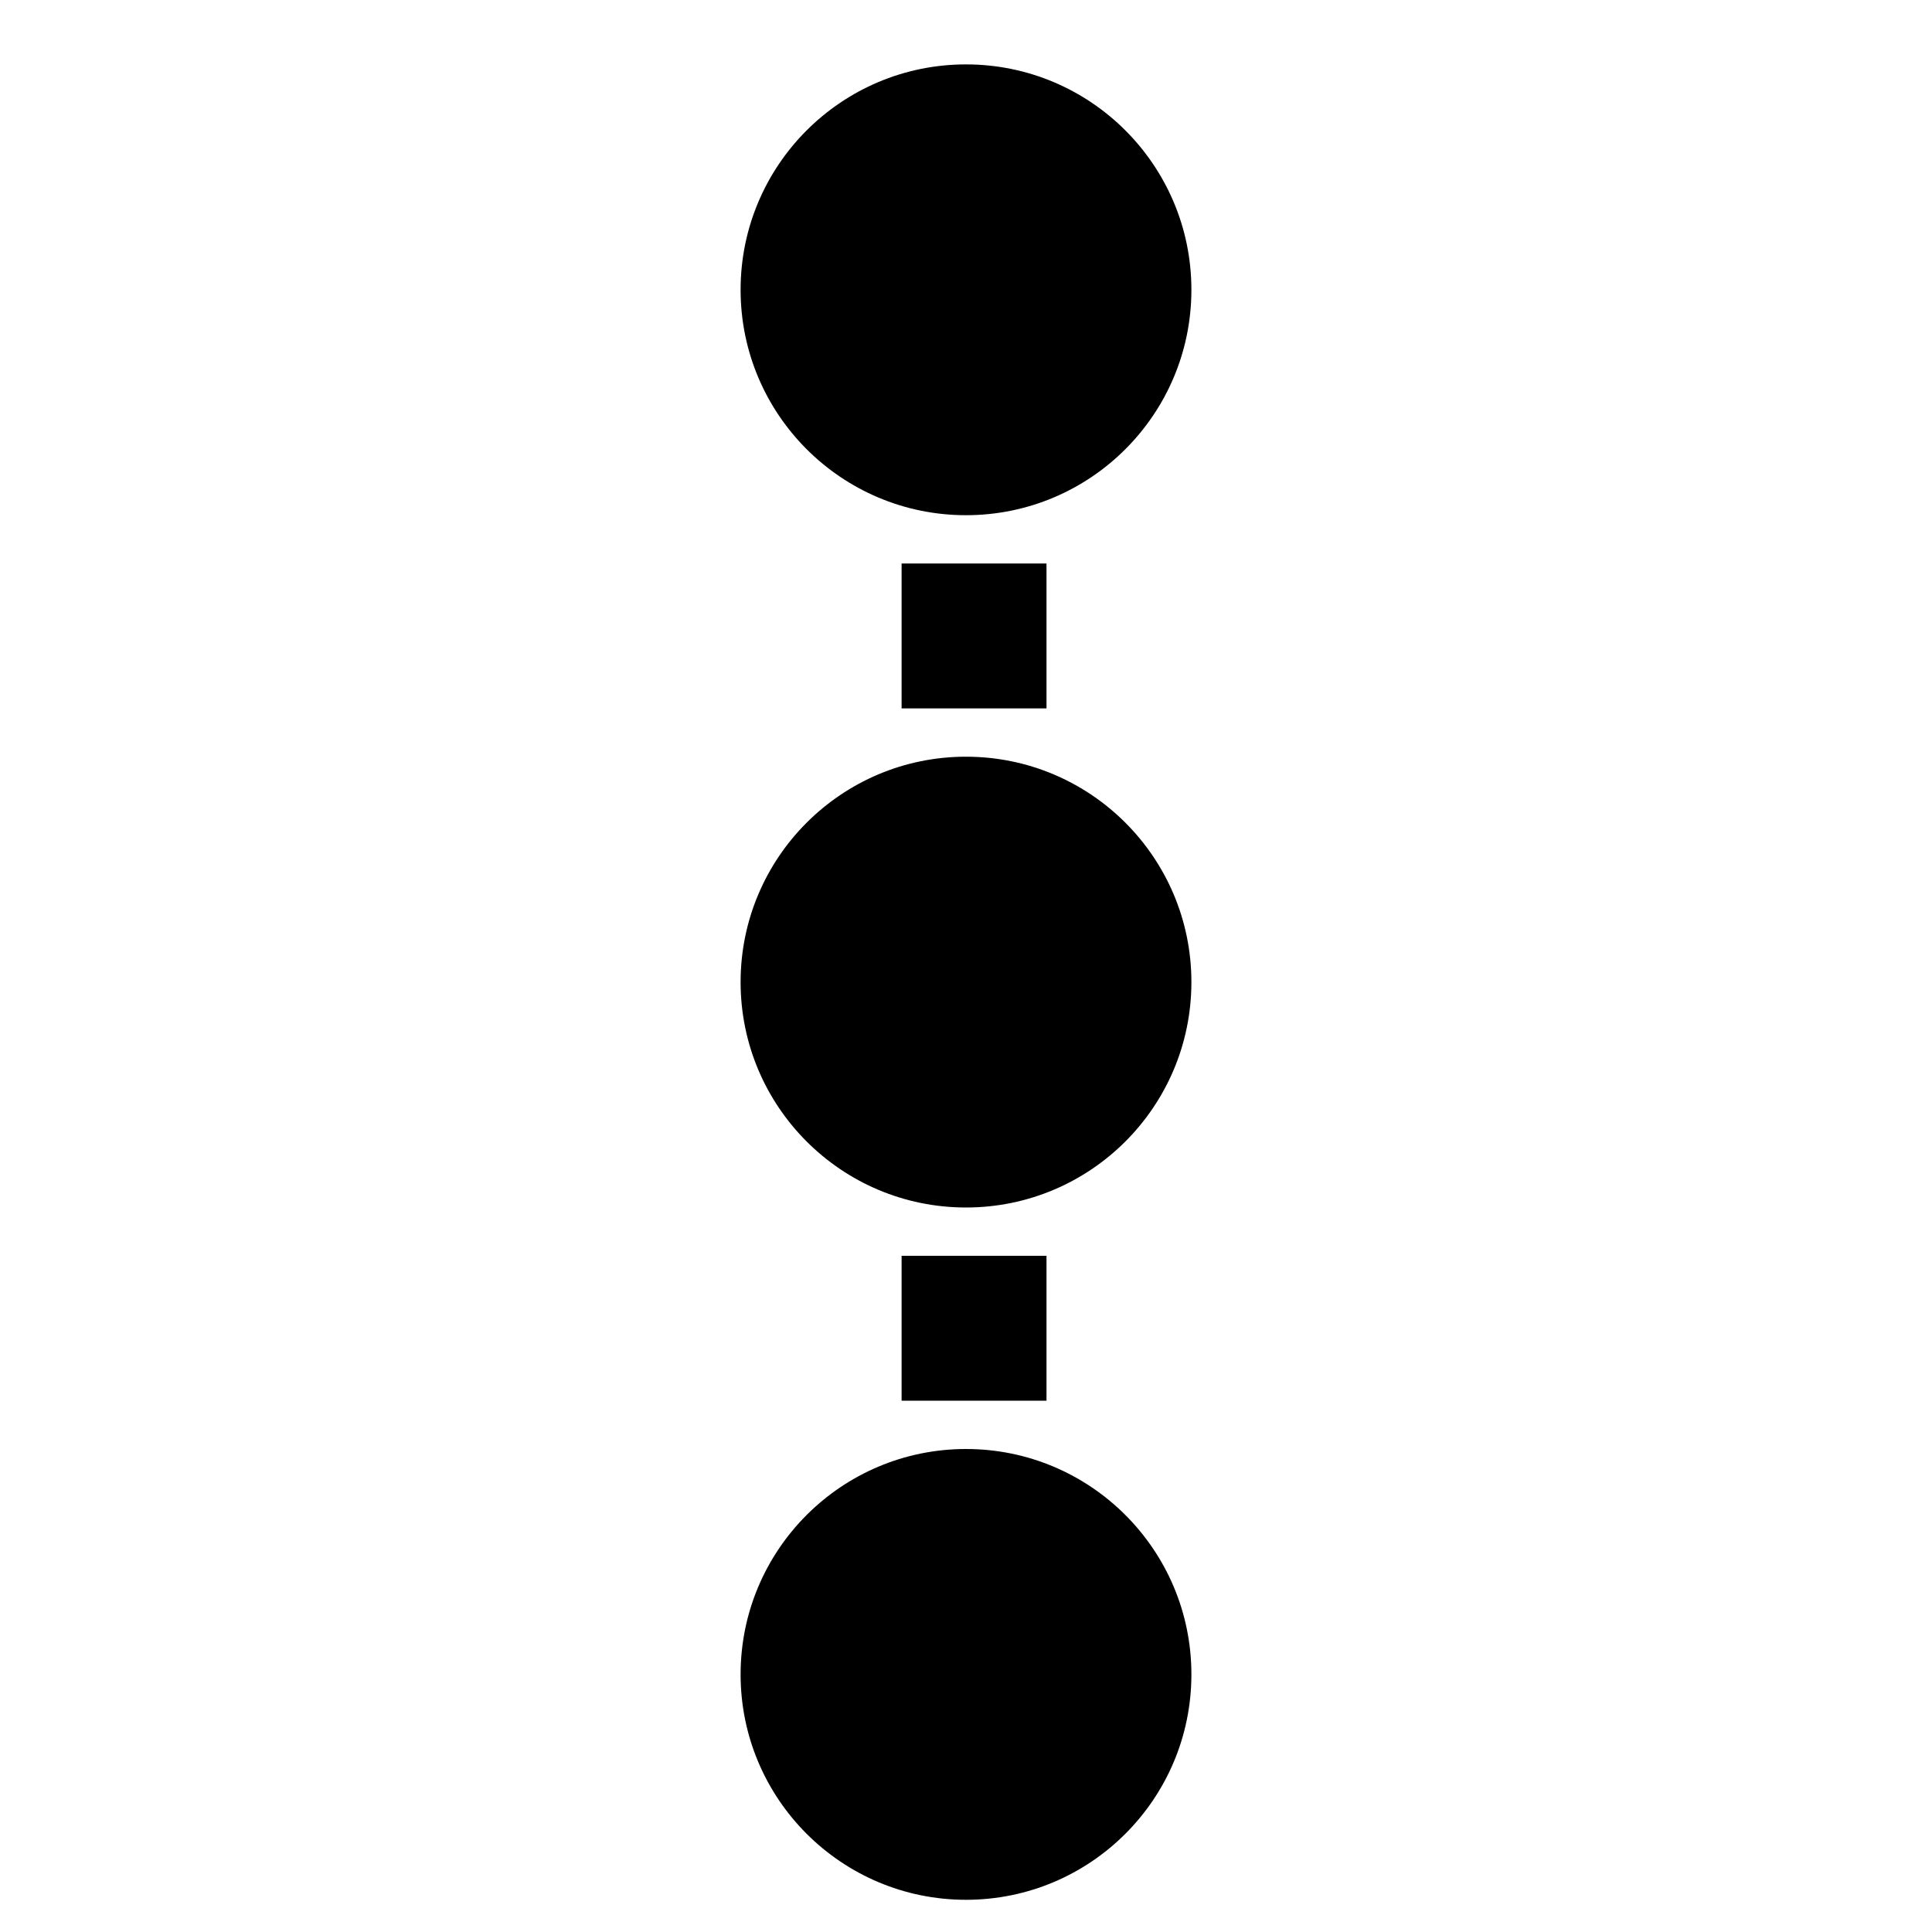 <svg width="120" height="120" xmlns="http://www.w3.org/2000/svg">
 <!-- Created with SVG-edit - http://svg-edit.googlecode.com/ -->
 <g>
  <title>Sequence</title>
  <ellipse id="svg_4" ry="14" rx="14" cy="61" cx="60" fill="#000000"/>
  <ellipse id="svg_6" ry="14" rx="14" cy="104" cx="60" stroke-width="0" stroke="#000000" fill="#000000"/>
  <ellipse id="svg_7" ry="14" rx="14" cy="18" cx="60" stroke-width="0" stroke="#000000" fill="#000000"/>
  <rect fill="#000000" stroke-width="0" stroke-linejoin="null" stroke-linecap="null" x="56" y="35" width="9" height="9" id="svg_1"/>
  <rect fill="#000000" stroke-width="0" stroke-linejoin="null" stroke-linecap="null" x="56" y="78" width="9" height="9" id="svg_2"/>
 </g>
</svg>